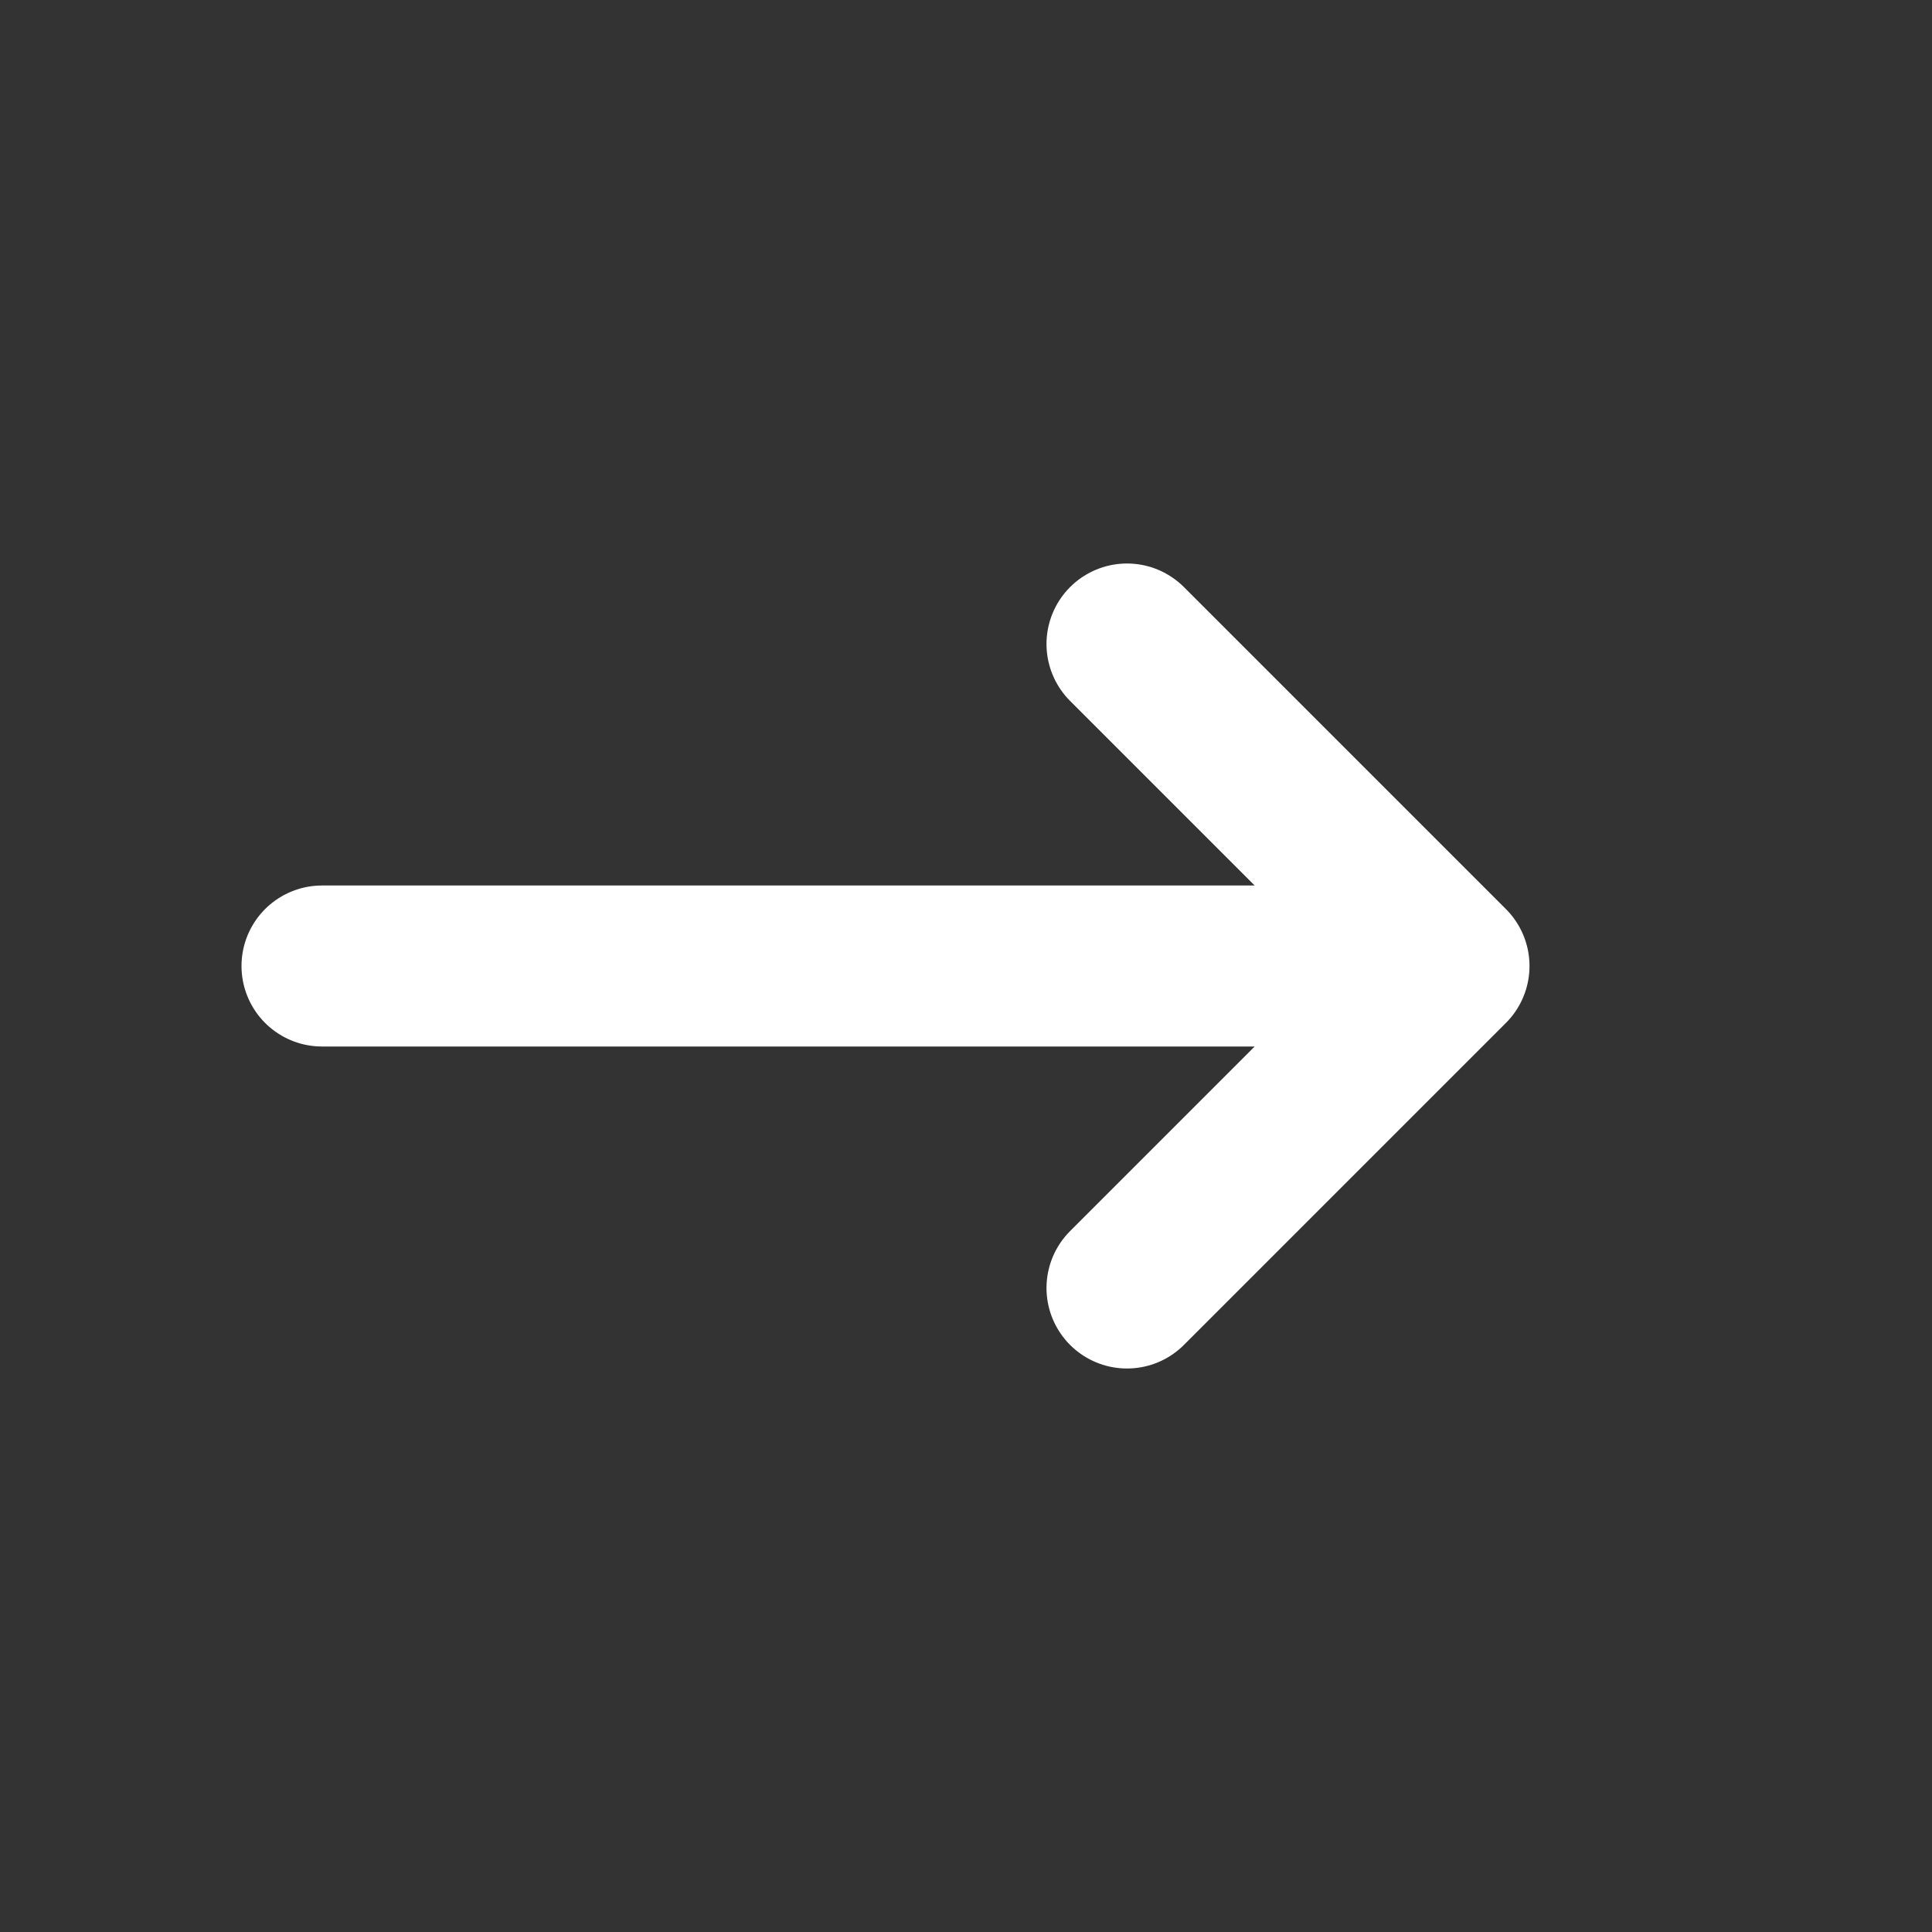 <svg xmlns="http://www.w3.org/2000/svg" width="24" height="24" viewBox="0 0 24 24">
  <rect x="0" y="0" width="24" height="24" fill="#333333" stroke="none"/>
  <path d="M4 12h14M14 8l4 4-4 4" fill="none" stroke="white" stroke-width="2" stroke-linecap="round" stroke-linejoin="round"/>
</svg>
